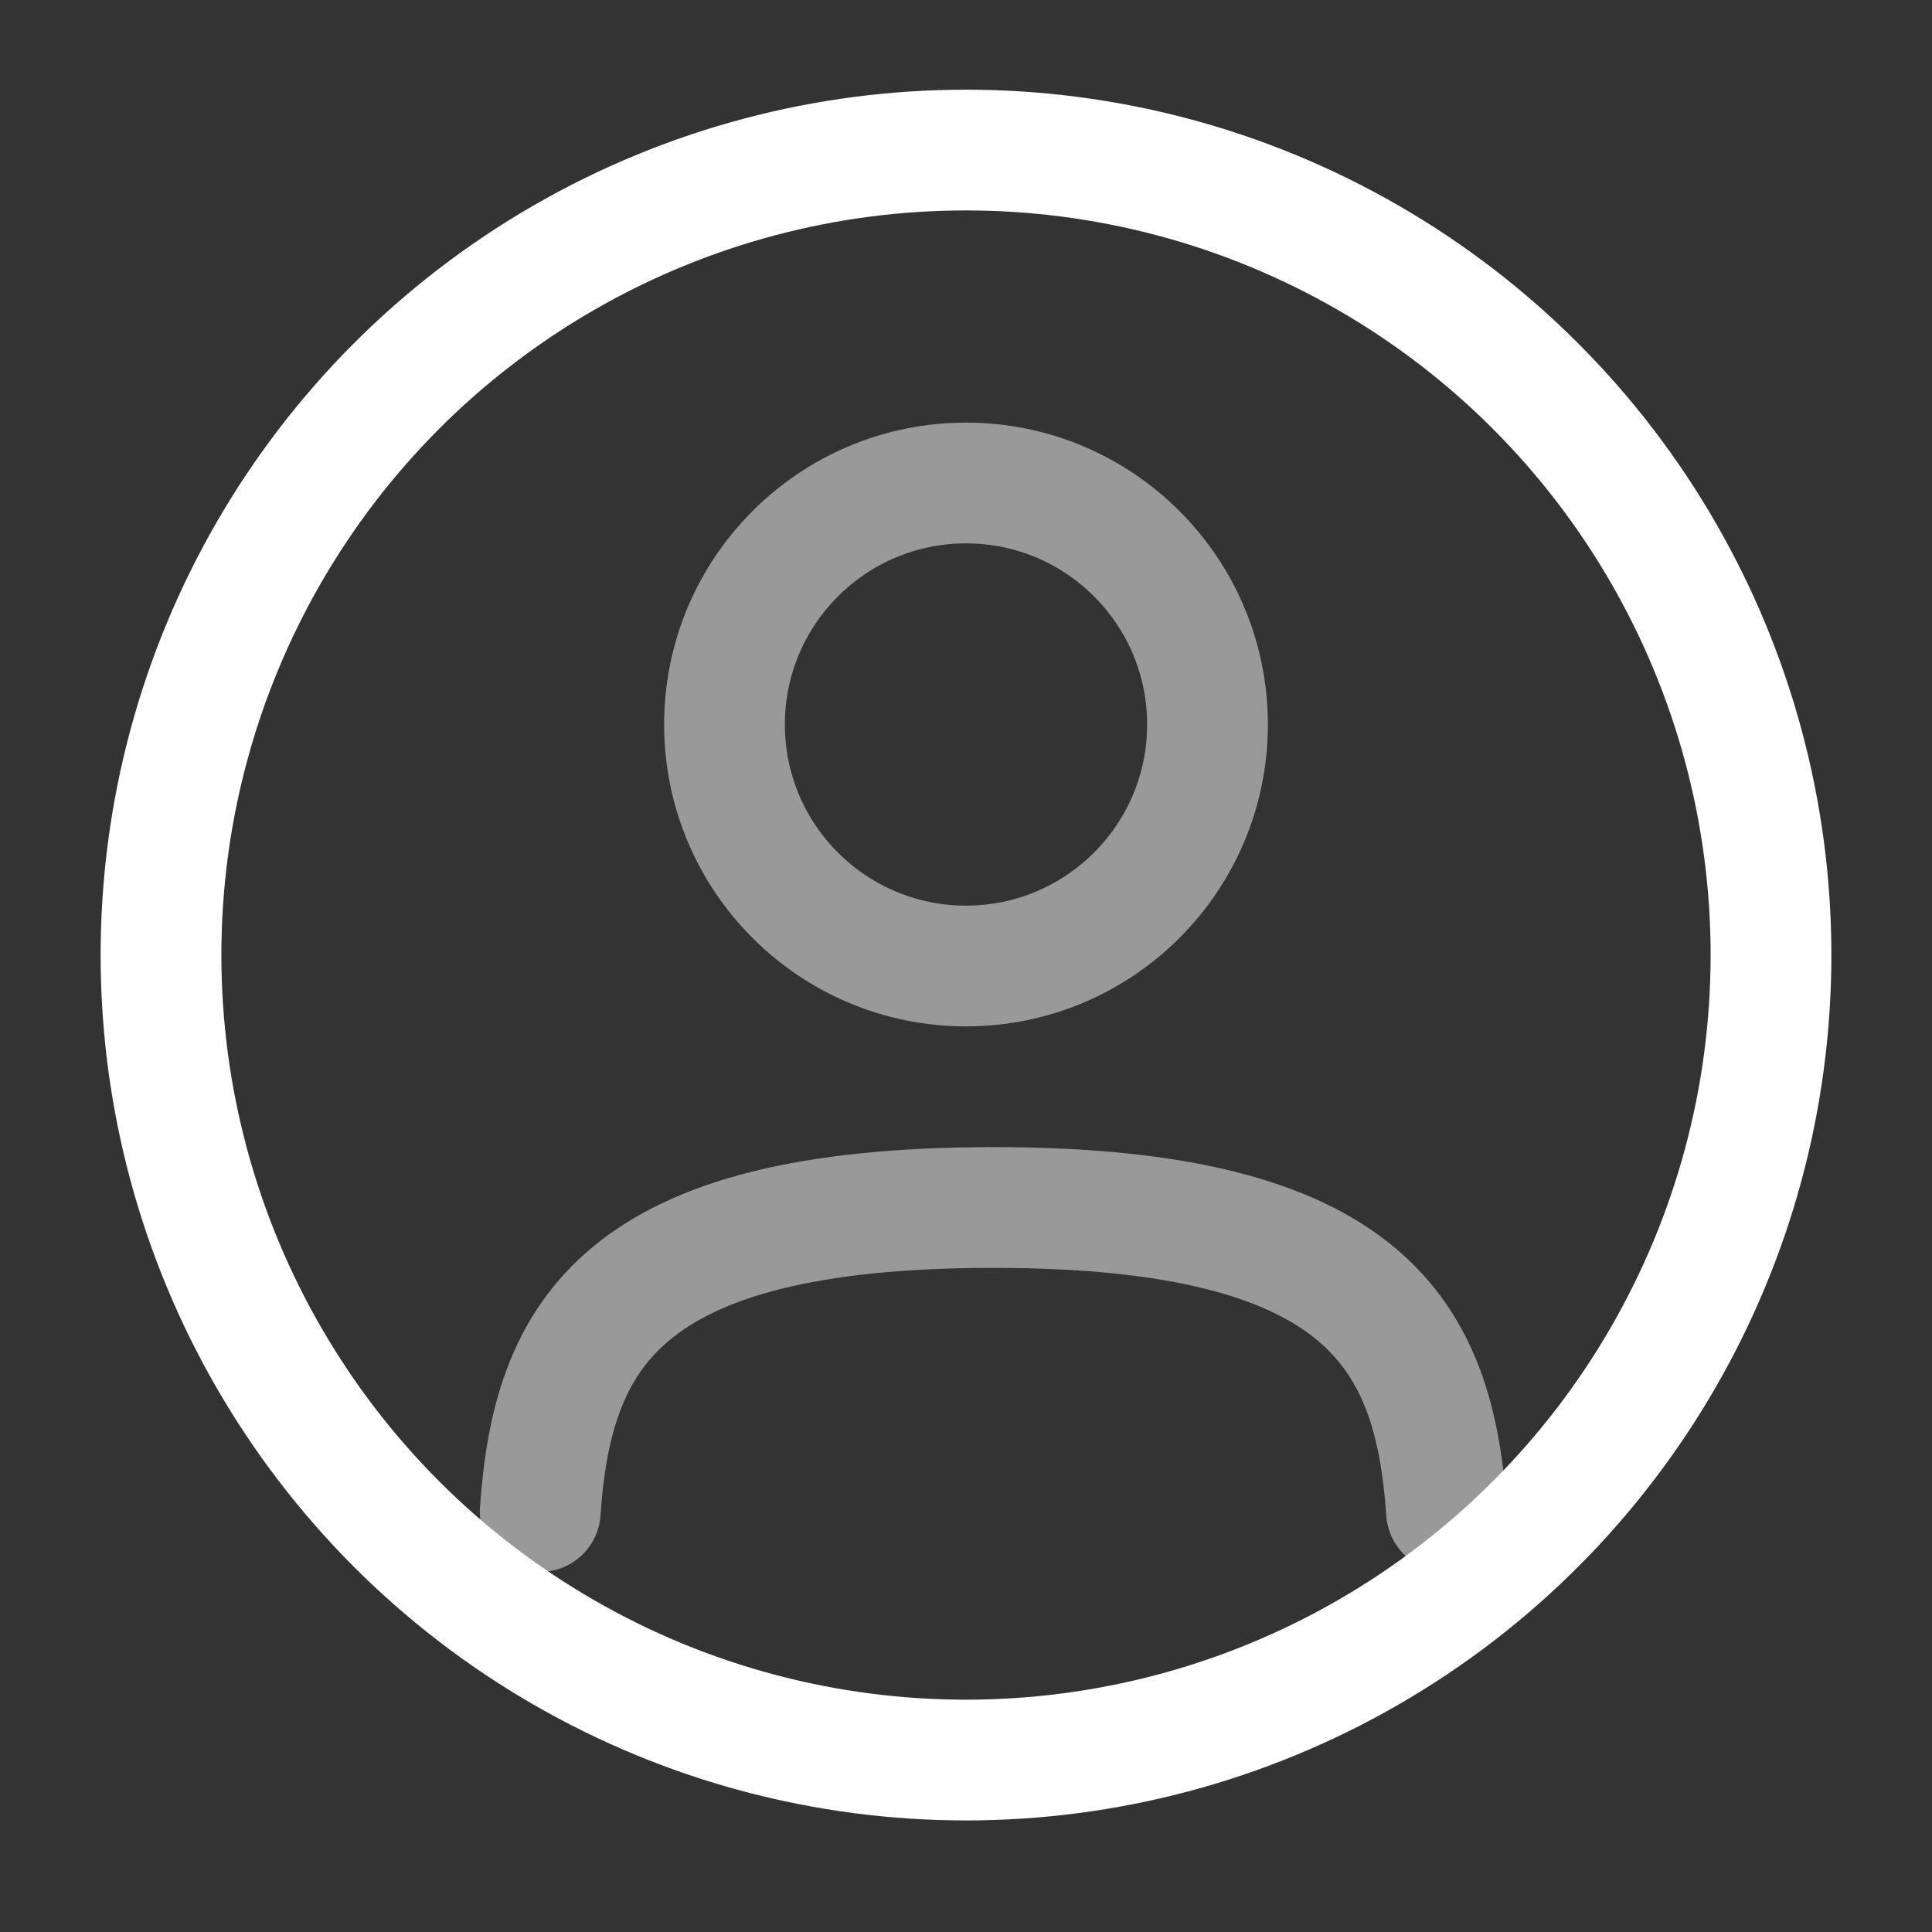 <svg width="24" height="24" xmlns="http://www.w3.org/2000/svg" fill="none">

 <rect width="100%" height="100%" fill="#333333" stroke="none"/>

 <g>
  <title>Layer 1</title>
  <circle id="svg_1" stroke-width="1.5" stroke="#ffffff" r="3" cy="9" cx="12" opacity="0.5"/>
  <circle id="svg_2" stroke-width="1.5" stroke="#ffffff" r="10" cy="11.864" cx="12"/>
  <path stroke="#ffffff" id="svg_3" stroke-linecap="round" stroke-width="1.5" d="m17.969,18.776c-0.15,-2.183 -0.985,-3.776 -5.629,-3.776c-4.644,0 -5.479,1.592 -5.629,3.776" opacity="0.5"/>
 </g>
</svg>